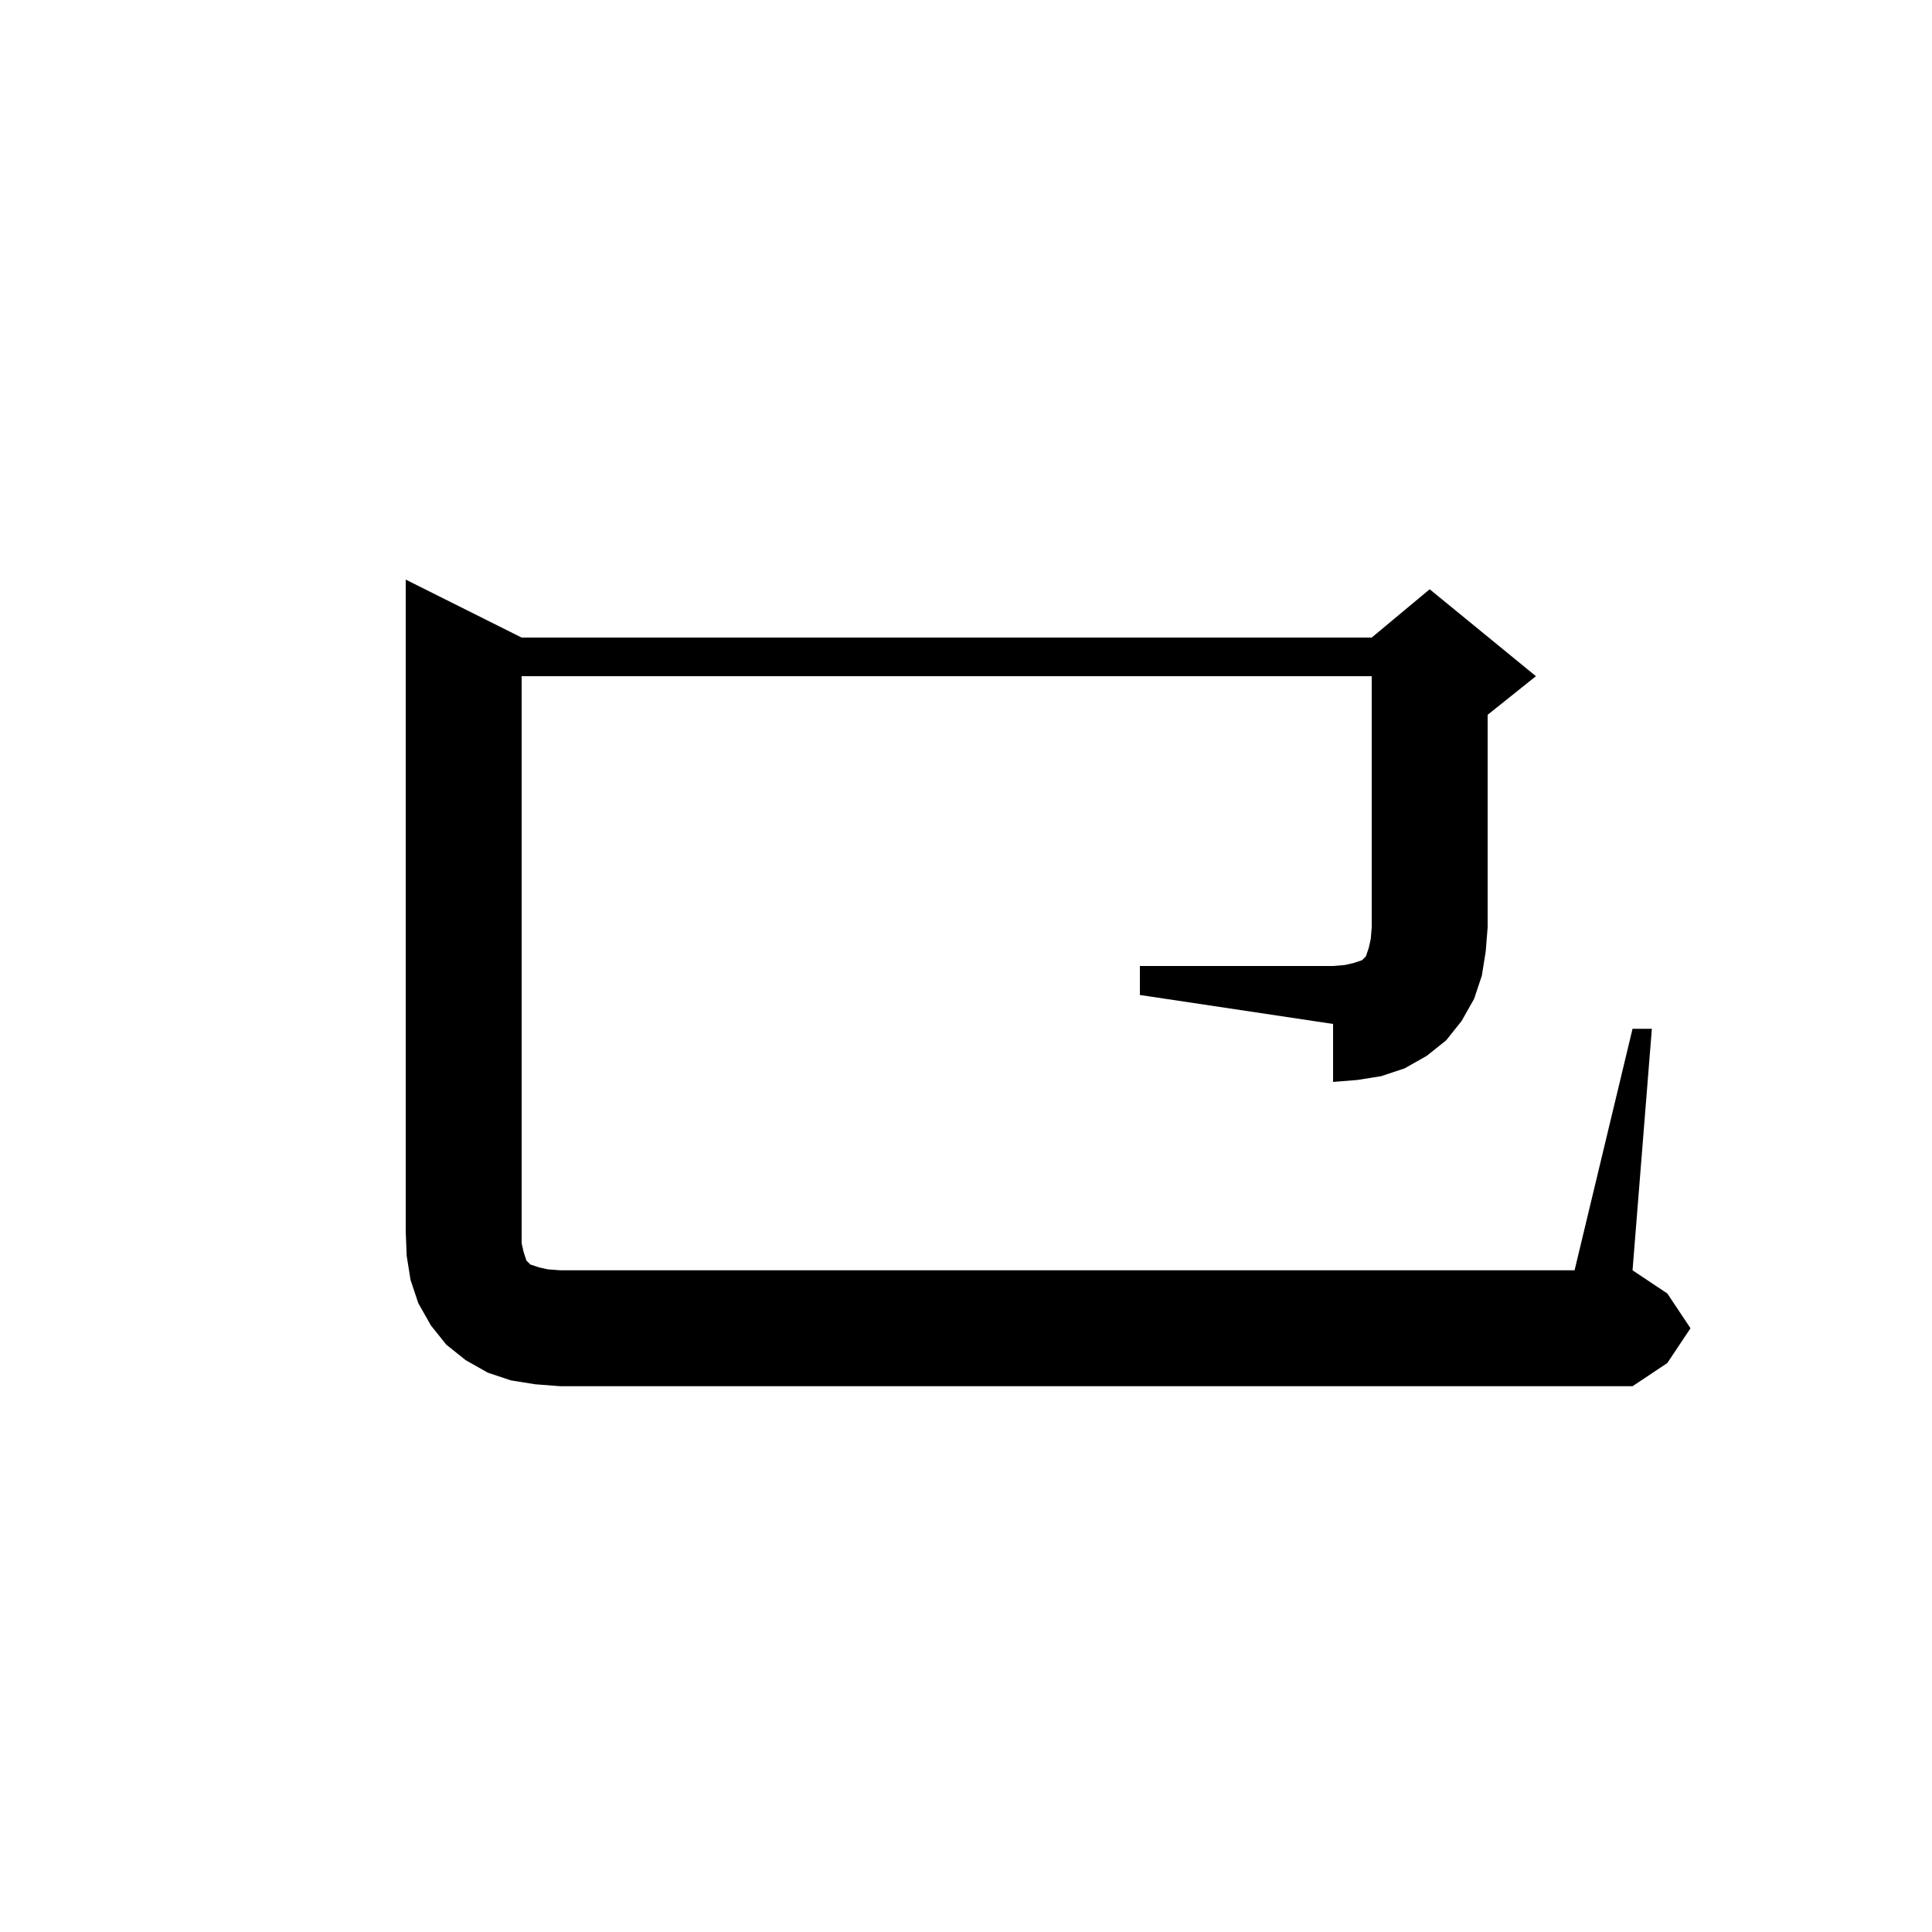 <svg xmlns="http://www.w3.org/2000/svg" xmlns:xlink="http://www.w3.org/1999/xlink" version="1.1" baseProfile="full" viewBox="0 0 200 200" width="200" height="200">
<g fill="black">
<path d="M 118.0 100.0 L 138.0 100.0 L 139.2 99.9 L 140.1 99.7 L 141.0 99.4 L 141.4 99.0 L 141.7 98.1 L 141.9 97.2 L 142.0 96.0 L 142.0 70.0 L 54.0 70.0 L 54.0 128.7 L 54.2 129.6 L 54.5 130.5 L 54.9 130.9 L 55.8 131.2 L 56.7 131.4 L 58.0 131.5 L 163.0 131.5 L 169.0 106.5 L 171.0 106.5 L 169.0 131.5 L 172.6 133.9 L 175.0 137.5 L 172.6 141.1 L 169.0 143.5 L 58.0 143.5 L 55.4 143.3 L 52.9 142.9 L 50.5 142.1 L 48.2 140.8 L 46.2 139.2 L 44.6 137.2 L 43.3 134.9 L 42.5 132.5 L 42.1 130.0 L 42.0 127.5 L 42.0 60.0 L 54.0 66.0 L 142.0 66.0 L 148.0 61.0 L 159.0 70.0 L 154.0 74.0 L 154.0 96.0 L 153.8 98.5 L 153.4 101.0 L 152.6 103.4 L 151.3 105.7 L 149.7 107.7 L 147.7 109.3 L 145.4 110.6 L 143.0 111.4 L 140.5 111.8 L 138.0 112.0 L 138.0 106.0 L 118.0 103.0 Z " />
</g>
</svg>

